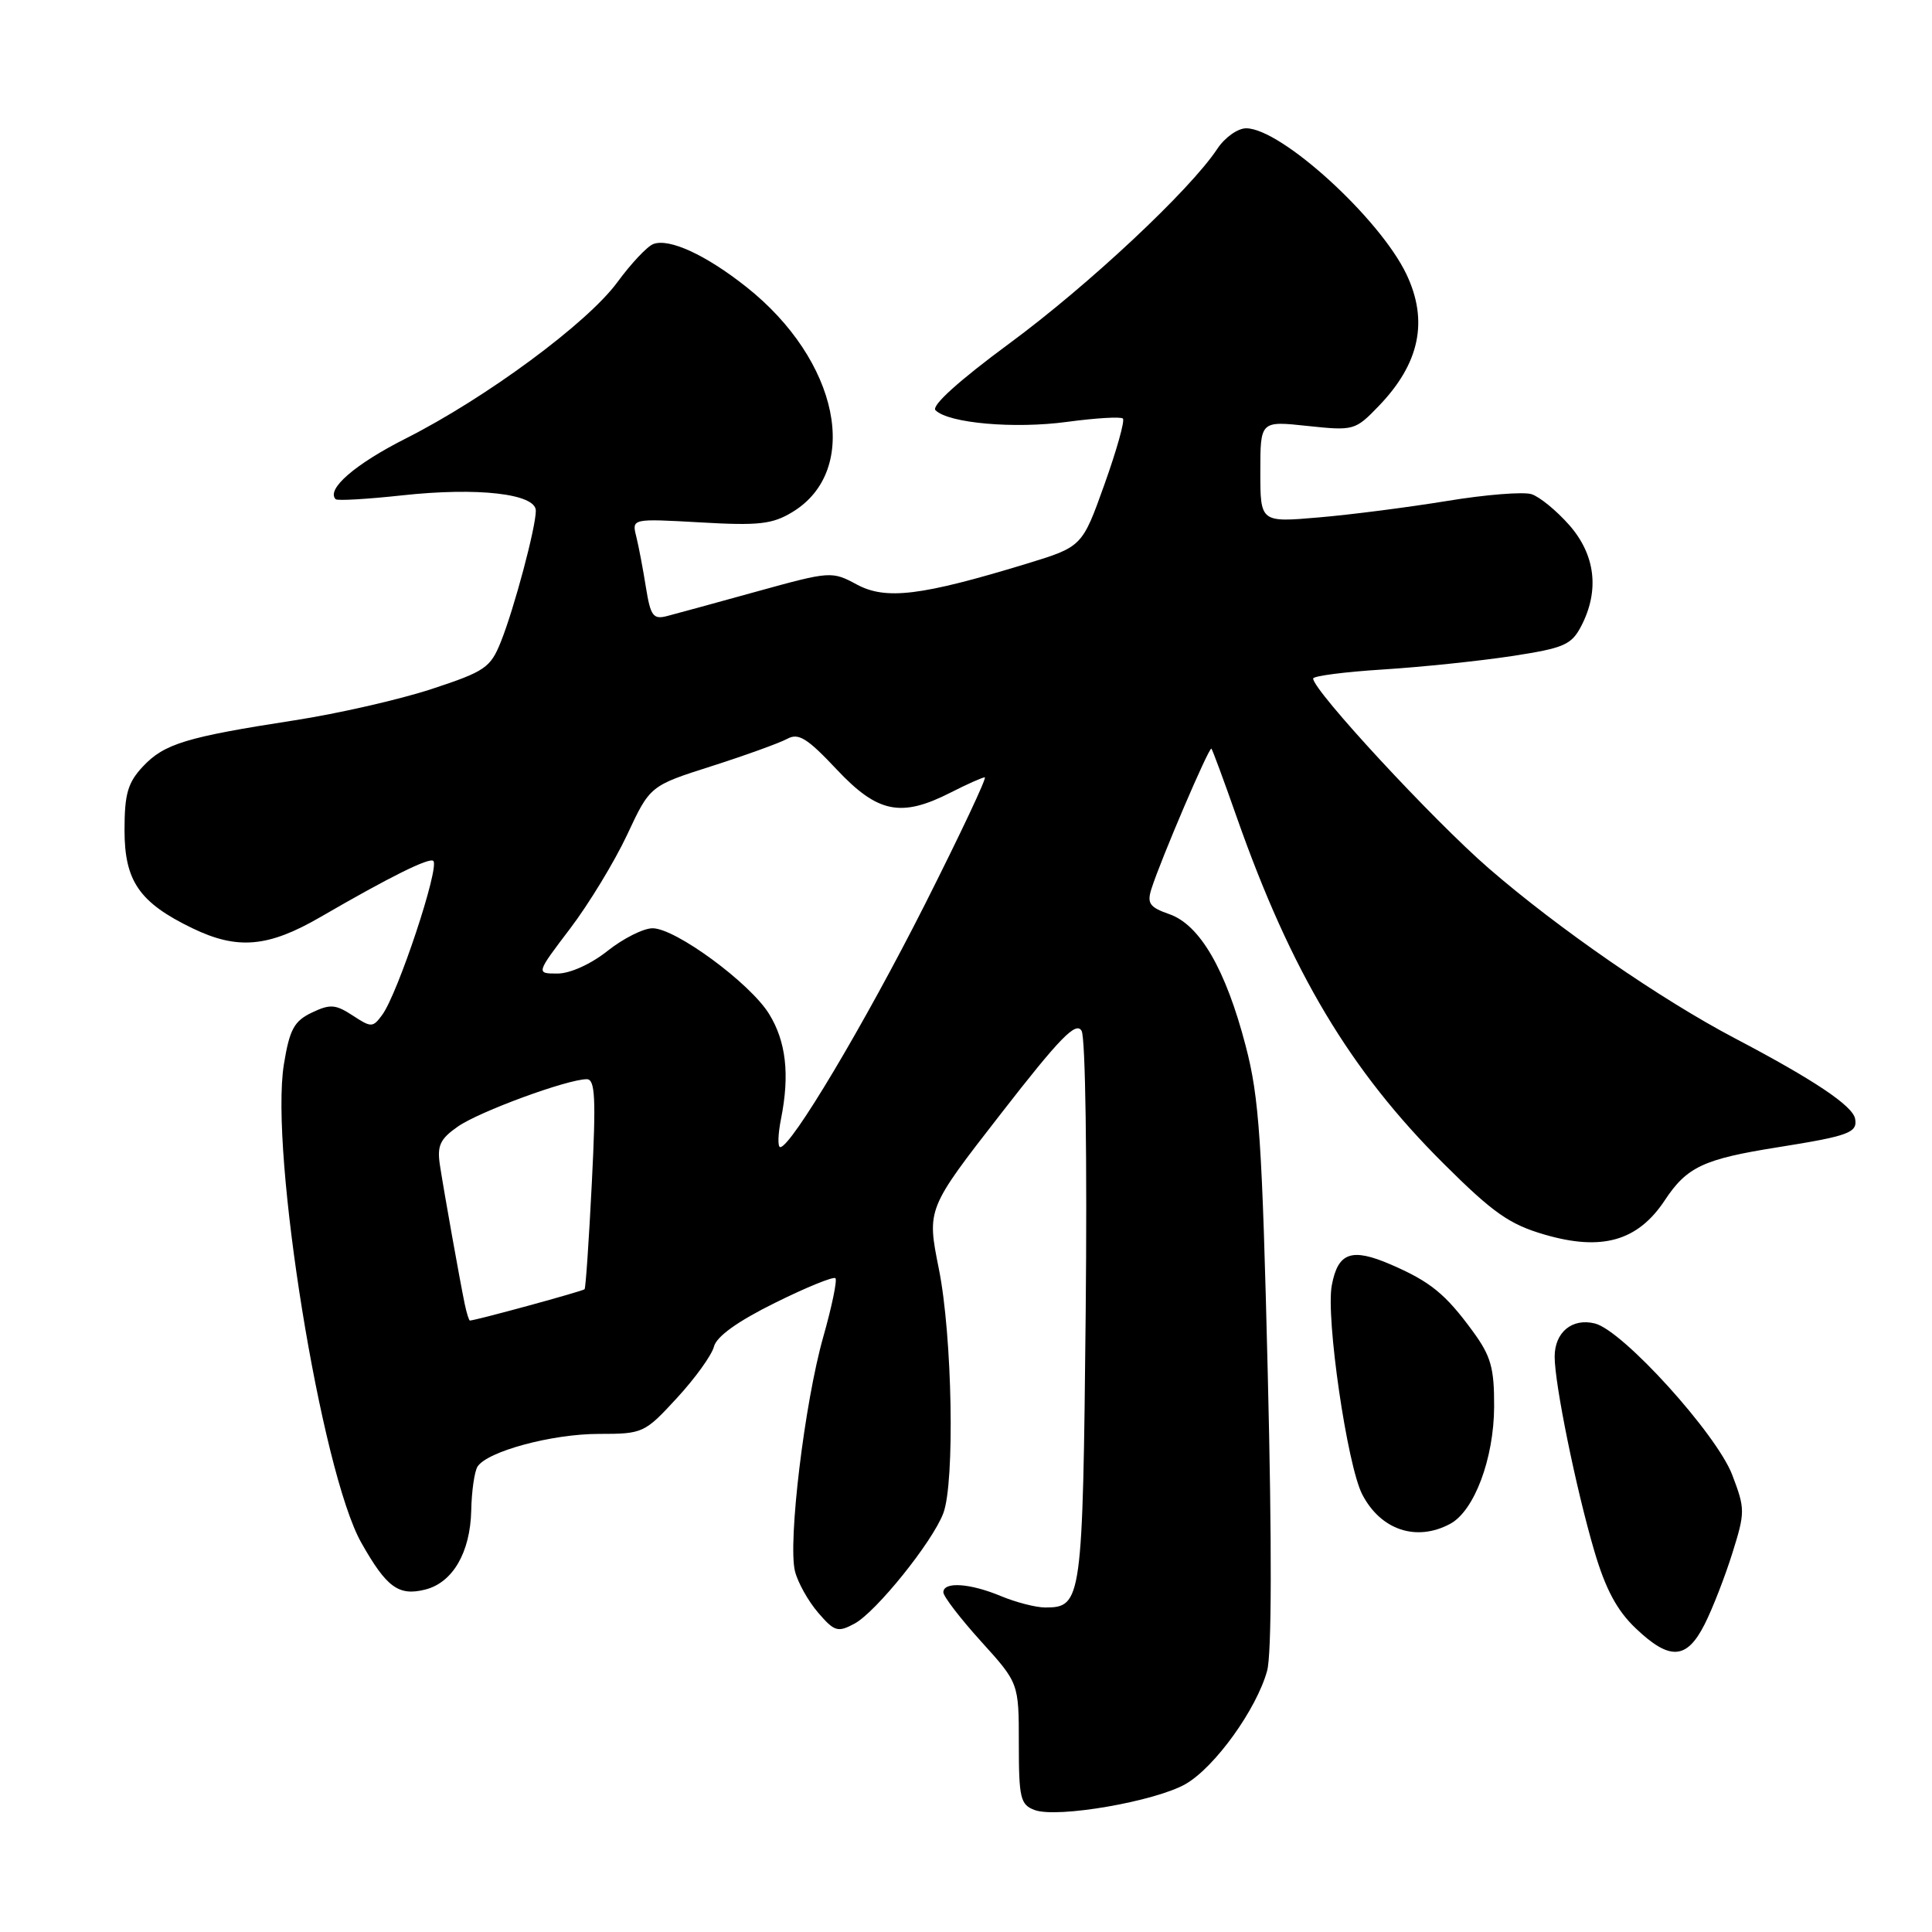 <?xml version="1.0" encoding="UTF-8" standalone="no"?>
<!DOCTYPE svg PUBLIC "-//W3C//DTD SVG 1.1//EN" "http://www.w3.org/Graphics/SVG/1.1/DTD/svg11.dtd" >
<svg xmlns="http://www.w3.org/2000/svg" xmlns:xlink="http://www.w3.org/1999/xlink" version="1.1" viewBox="0 0 256 256">
 <g >
 <path fill="currentColor"
d=" M 157.12 236.38 C 160.99 234.14 166.50 226.48 167.90 221.39 C 168.51 219.20 168.54 204.69 167.99 182.21 C 167.24 151.17 166.86 145.46 165.06 138.59 C 162.42 128.46 158.99 122.54 154.94 121.13 C 152.33 120.22 151.96 119.70 152.57 117.78 C 153.80 113.91 160.22 98.89 160.52 99.20 C 160.67 99.37 162.18 103.45 163.87 108.27 C 171.09 128.80 178.90 141.87 191.31 154.21 C 197.86 160.73 200.01 162.24 204.70 163.60 C 212.27 165.80 217.02 164.44 220.59 159.05 C 223.51 154.62 225.74 153.58 235.50 152.03 C 244.99 150.52 246.16 150.09 245.81 148.23 C 245.47 146.51 240.38 143.10 229.94 137.61 C 220.07 132.43 206.49 123.05 197.26 115.05 C 189.90 108.67 174.00 91.49 174.00 89.91 C 174.00 89.57 178.16 89.03 183.25 88.71 C 188.34 88.39 196.01 87.59 200.29 86.94 C 207.28 85.87 208.23 85.45 209.54 82.92 C 211.96 78.23 211.40 73.52 207.94 69.58 C 206.25 67.66 204.00 65.82 202.93 65.48 C 201.86 65.14 196.82 65.54 191.74 66.38 C 186.66 67.21 179.01 68.20 174.75 68.56 C 167.00 69.23 167.00 69.23 167.00 62.50 C 167.00 55.77 167.00 55.77 173.25 56.44 C 179.38 57.09 179.57 57.04 182.69 53.80 C 188.11 48.18 189.30 42.54 186.37 36.36 C 182.84 28.93 169.75 17.00 165.12 17.00 C 164.00 17.00 162.28 18.23 161.30 19.72 C 157.69 25.18 144.24 37.78 133.76 45.50 C 127.05 50.45 123.37 53.77 123.96 54.36 C 125.68 56.08 134.41 56.85 141.40 55.90 C 145.19 55.39 148.52 55.19 148.79 55.46 C 149.07 55.73 147.96 59.67 146.34 64.20 C 143.39 72.45 143.39 72.45 135.95 74.72 C 122.06 78.95 117.39 79.52 113.55 77.46 C 110.23 75.67 110.04 75.68 100.34 78.36 C 94.93 79.86 89.55 81.33 88.39 81.63 C 86.55 82.11 86.20 81.62 85.59 77.84 C 85.21 75.45 84.64 72.42 84.31 71.10 C 83.71 68.71 83.71 68.71 92.80 69.22 C 100.55 69.67 102.35 69.46 105.00 67.85 C 114.16 62.29 111.17 47.73 98.88 38.01 C 93.53 33.77 88.66 31.53 86.56 32.34 C 85.75 32.65 83.61 34.93 81.80 37.40 C 77.84 42.80 64.43 52.71 53.79 58.09 C 47.05 61.49 43.18 64.84 44.48 66.15 C 44.71 66.37 48.66 66.14 53.26 65.64 C 63.30 64.54 71.00 65.42 71.00 67.67 C 71.00 69.88 68.14 80.61 66.37 85.03 C 64.99 88.48 64.27 88.97 57.19 91.30 C 52.96 92.69 44.78 94.56 39.00 95.45 C 24.66 97.67 21.77 98.55 18.94 101.56 C 16.93 103.71 16.50 105.19 16.50 110.00 C 16.50 116.75 18.47 119.60 25.48 122.99 C 31.47 125.89 35.54 125.53 42.50 121.49 C 51.60 116.21 56.91 113.57 57.42 114.08 C 58.27 114.94 52.73 131.62 50.65 134.47 C 49.40 136.17 49.20 136.18 46.72 134.55 C 44.45 133.07 43.74 133.02 41.31 134.18 C 38.97 135.30 38.37 136.41 37.62 141.01 C 35.71 152.70 42.56 195.02 47.88 204.43 C 51.22 210.34 52.81 211.51 56.33 210.63 C 59.98 209.72 62.31 205.72 62.44 200.17 C 62.49 197.60 62.87 194.98 63.27 194.34 C 64.55 192.32 73.14 190.00 79.34 190.00 C 85.19 190.00 85.41 189.90 89.69 185.25 C 92.10 182.64 94.31 179.57 94.60 178.44 C 94.94 177.09 97.74 175.08 102.68 172.64 C 106.83 170.58 110.44 169.11 110.70 169.37 C 110.95 169.62 110.23 173.13 109.08 177.17 C 106.61 185.88 104.38 204.38 105.34 208.20 C 105.71 209.69 107.09 212.15 108.40 213.68 C 110.56 216.19 111.01 216.33 113.21 215.15 C 116.06 213.63 123.54 204.34 124.99 200.52 C 126.54 196.44 126.19 176.98 124.40 168.12 C 122.81 160.19 122.81 160.19 132.61 147.59 C 140.47 137.47 142.59 135.30 143.32 136.60 C 143.83 137.51 144.06 153.74 143.86 173.96 C 143.47 212.14 143.35 213.00 138.50 213.00 C 137.26 213.00 134.63 212.32 132.65 211.50 C 128.54 209.78 125.00 209.54 125.00 210.99 C 125.00 211.53 127.25 214.46 130.00 217.50 C 135.00 223.02 135.00 223.02 135.00 231.04 C 135.00 238.27 135.21 239.14 137.10 239.84 C 140.09 240.95 153.12 238.69 157.12 236.38 Z  M 225.86 215.25 C 226.91 213.19 228.56 208.94 229.54 205.82 C 231.25 200.36 231.25 199.95 229.53 195.43 C 227.45 189.99 215.04 176.30 211.34 175.37 C 208.32 174.61 206.00 176.53 206.00 179.77 C 206.00 183.40 208.84 197.31 211.25 205.50 C 212.74 210.57 214.26 213.40 216.73 215.75 C 221.24 220.05 223.49 219.93 225.86 215.25 Z  M 192.15 201.92 C 195.35 200.21 197.95 193.27 197.98 186.40 C 198.00 181.25 197.56 179.69 195.15 176.40 C 191.53 171.45 189.52 169.82 184.30 167.56 C 179.09 165.31 177.29 165.94 176.47 170.31 C 175.66 174.61 178.51 194.15 180.50 198.01 C 182.95 202.74 187.67 204.32 192.15 201.92 Z  M 61.57 172.75 C 60.91 169.55 58.86 158.08 58.29 154.38 C 57.90 151.81 58.31 150.92 60.66 149.28 C 63.50 147.29 75.19 143.00 77.75 143.00 C 78.86 143.00 78.99 145.48 78.42 156.75 C 78.04 164.31 77.61 170.65 77.46 170.83 C 77.24 171.08 63.25 174.91 62.27 174.98 C 62.14 174.99 61.83 173.99 61.57 172.75 Z  M 103.49 148.25 C 104.66 142.39 104.16 137.99 101.90 134.34 C 99.38 130.26 89.51 123.00 86.47 123.00 C 85.26 123.00 82.58 124.35 80.50 126.00 C 78.30 127.75 75.54 129.00 73.87 129.00 C 71.02 129.00 71.02 129.00 75.53 123.06 C 78.01 119.80 81.41 114.20 83.09 110.63 C 86.13 104.12 86.13 104.12 94.32 101.51 C 98.82 100.07 103.32 98.44 104.31 97.90 C 105.80 97.08 106.96 97.80 110.86 101.95 C 116.30 107.74 119.40 108.37 126.00 105.00 C 128.16 103.90 130.18 103.00 130.49 103.00 C 130.80 103.00 127.23 110.57 122.56 119.83 C 114.54 135.70 104.83 152.00 103.39 152.00 C 103.03 152.00 103.08 150.31 103.49 148.25 Z "/>
</g>
</svg>